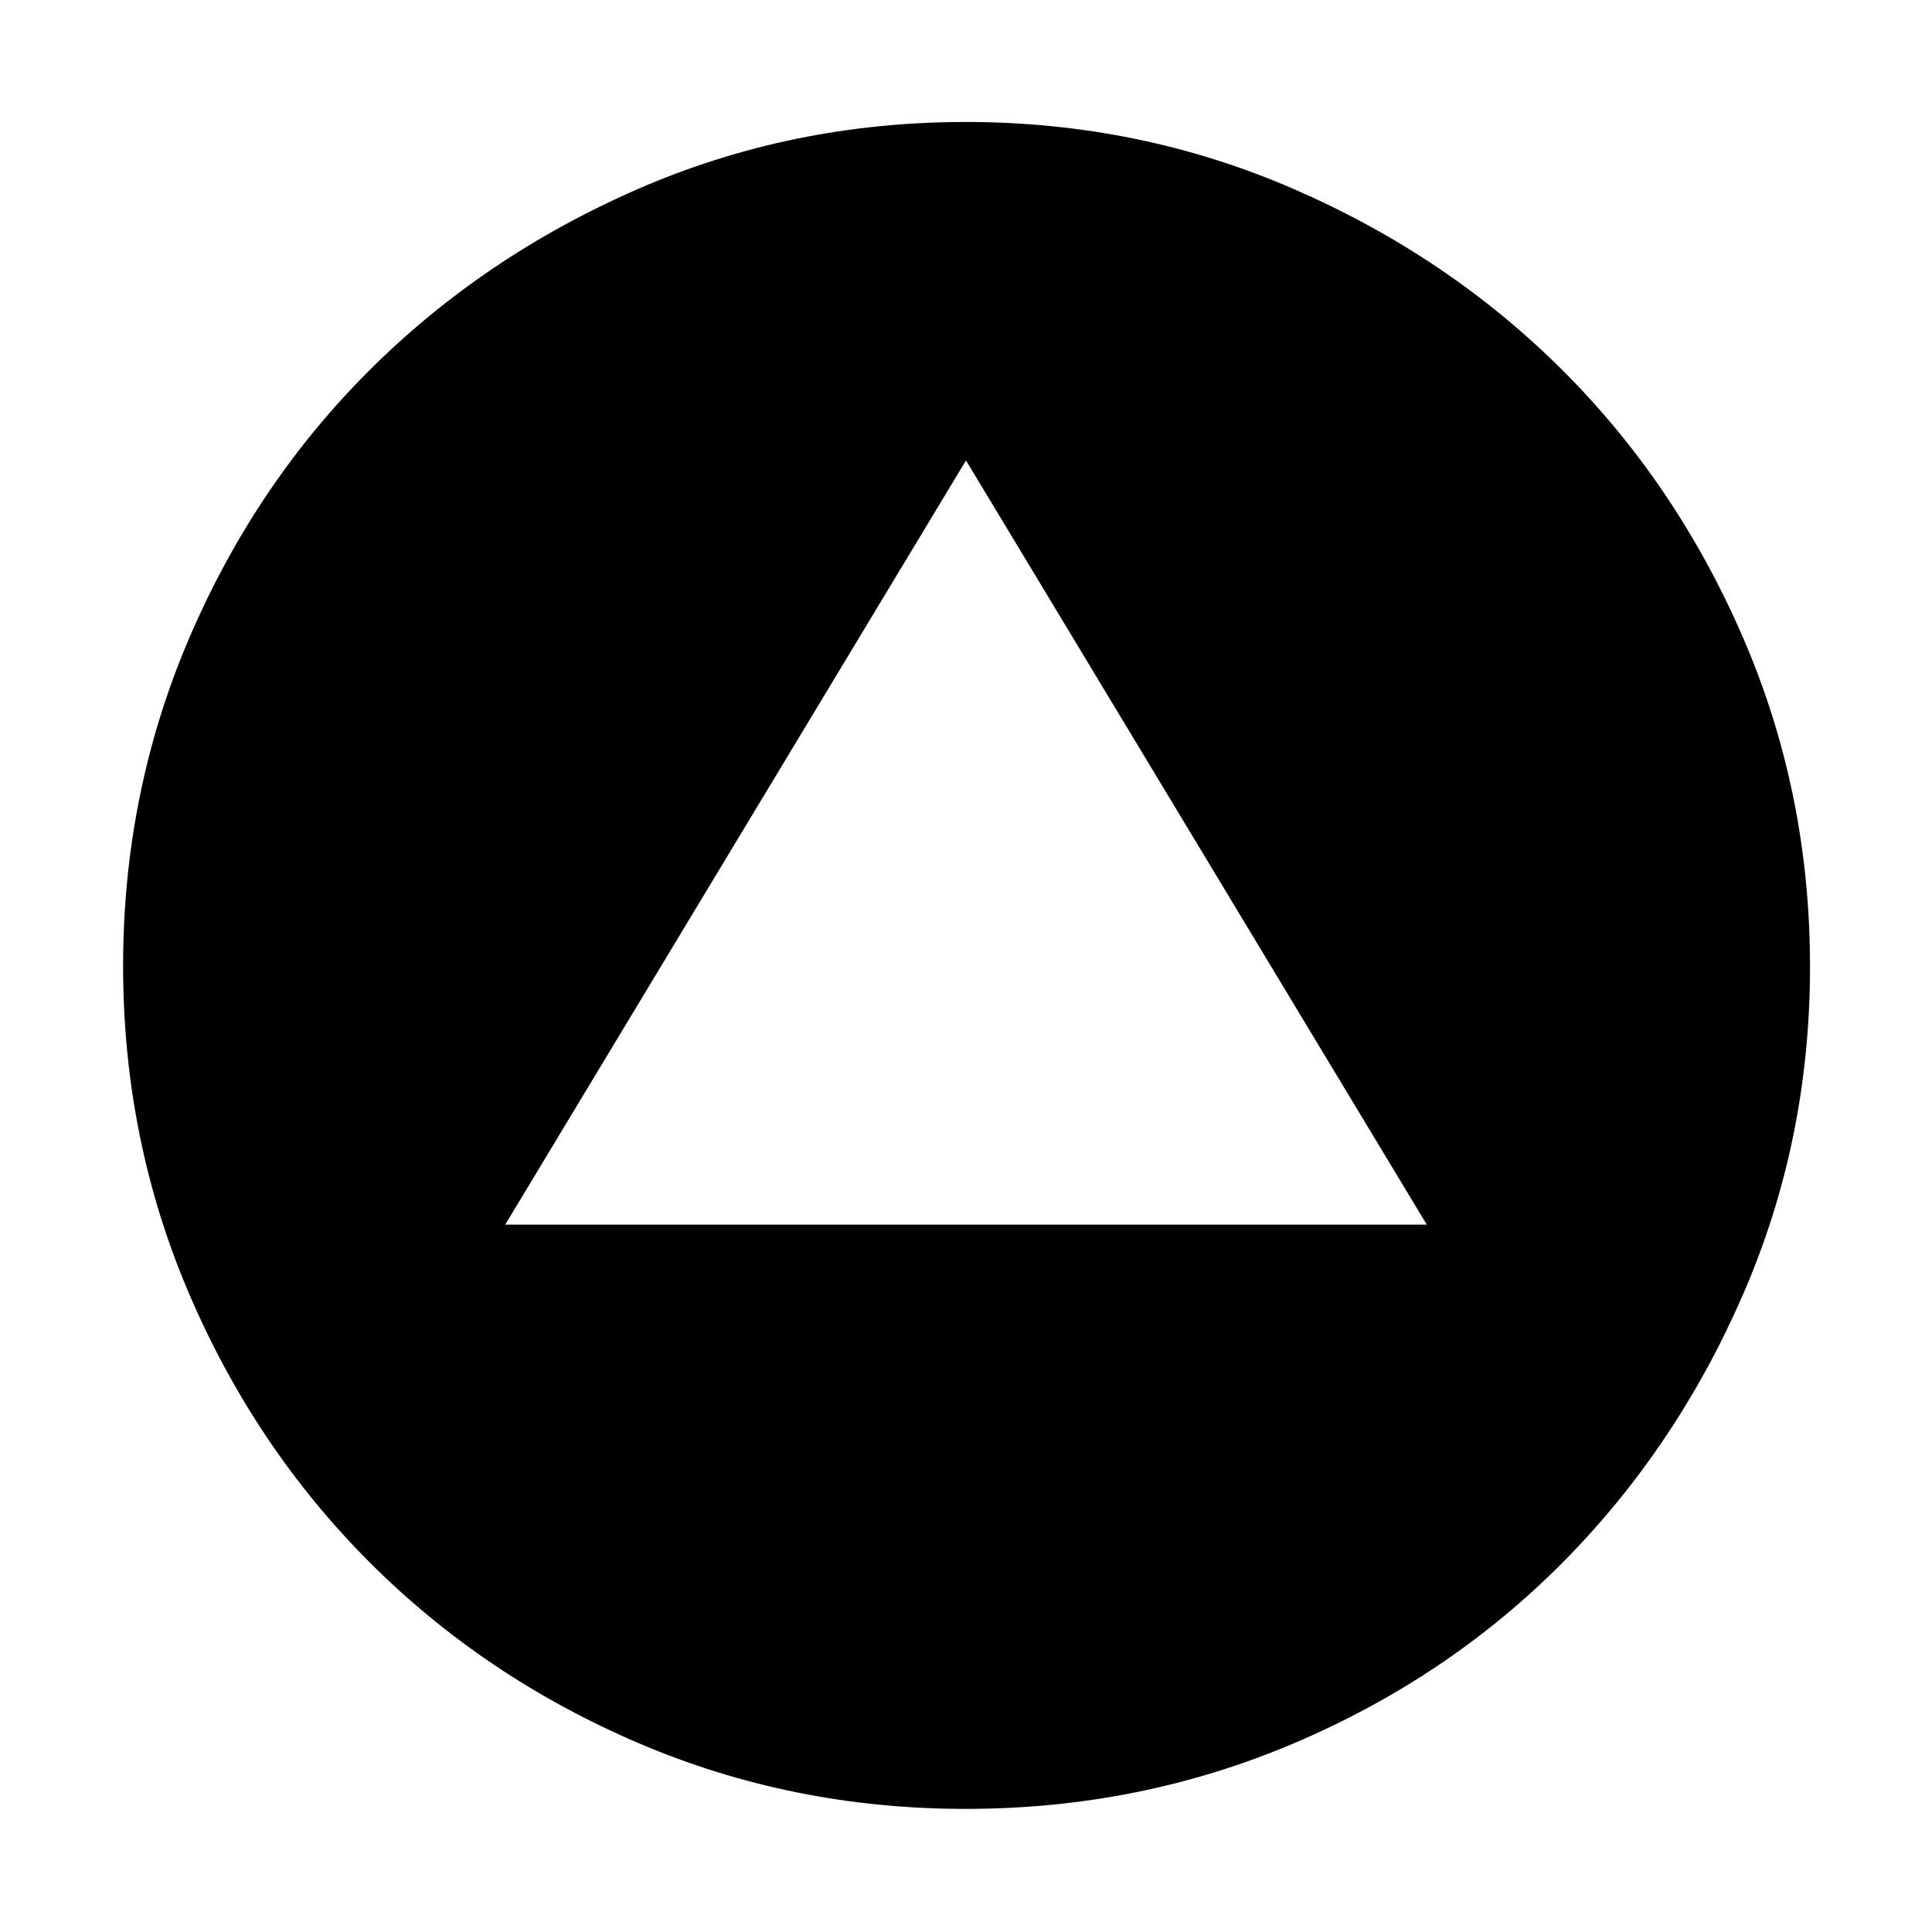 <svg xmlns="http://www.w3.org/2000/svg" height="48" viewBox="0 -960 960 960" width="48"><path d="M251.04-351.48h457.92L480-731.22 251.04-351.48Zm228.8 290.31q-86.32 0-162.79-32.78-76.48-32.79-133.43-89.79-56.95-57-89.7-133.52-32.75-76.52-32.75-162.71 0-86.19 32.75-162.74 32.75-76.55 89.62-133.27 56.87-56.72 133.36-90.07 76.5-33.34 162.9-33.34 86.41 0 163.07 33.32 76.66 33.31 133.48 89.98 56.83 56.67 89.94 133.35 33.1 76.68 33.1 163.06t-33.32 162.95q-33.31 76.56-89.98 133.52-56.67 56.95-133.3 89.5-76.63 32.54-162.95 32.54Z"/></svg>